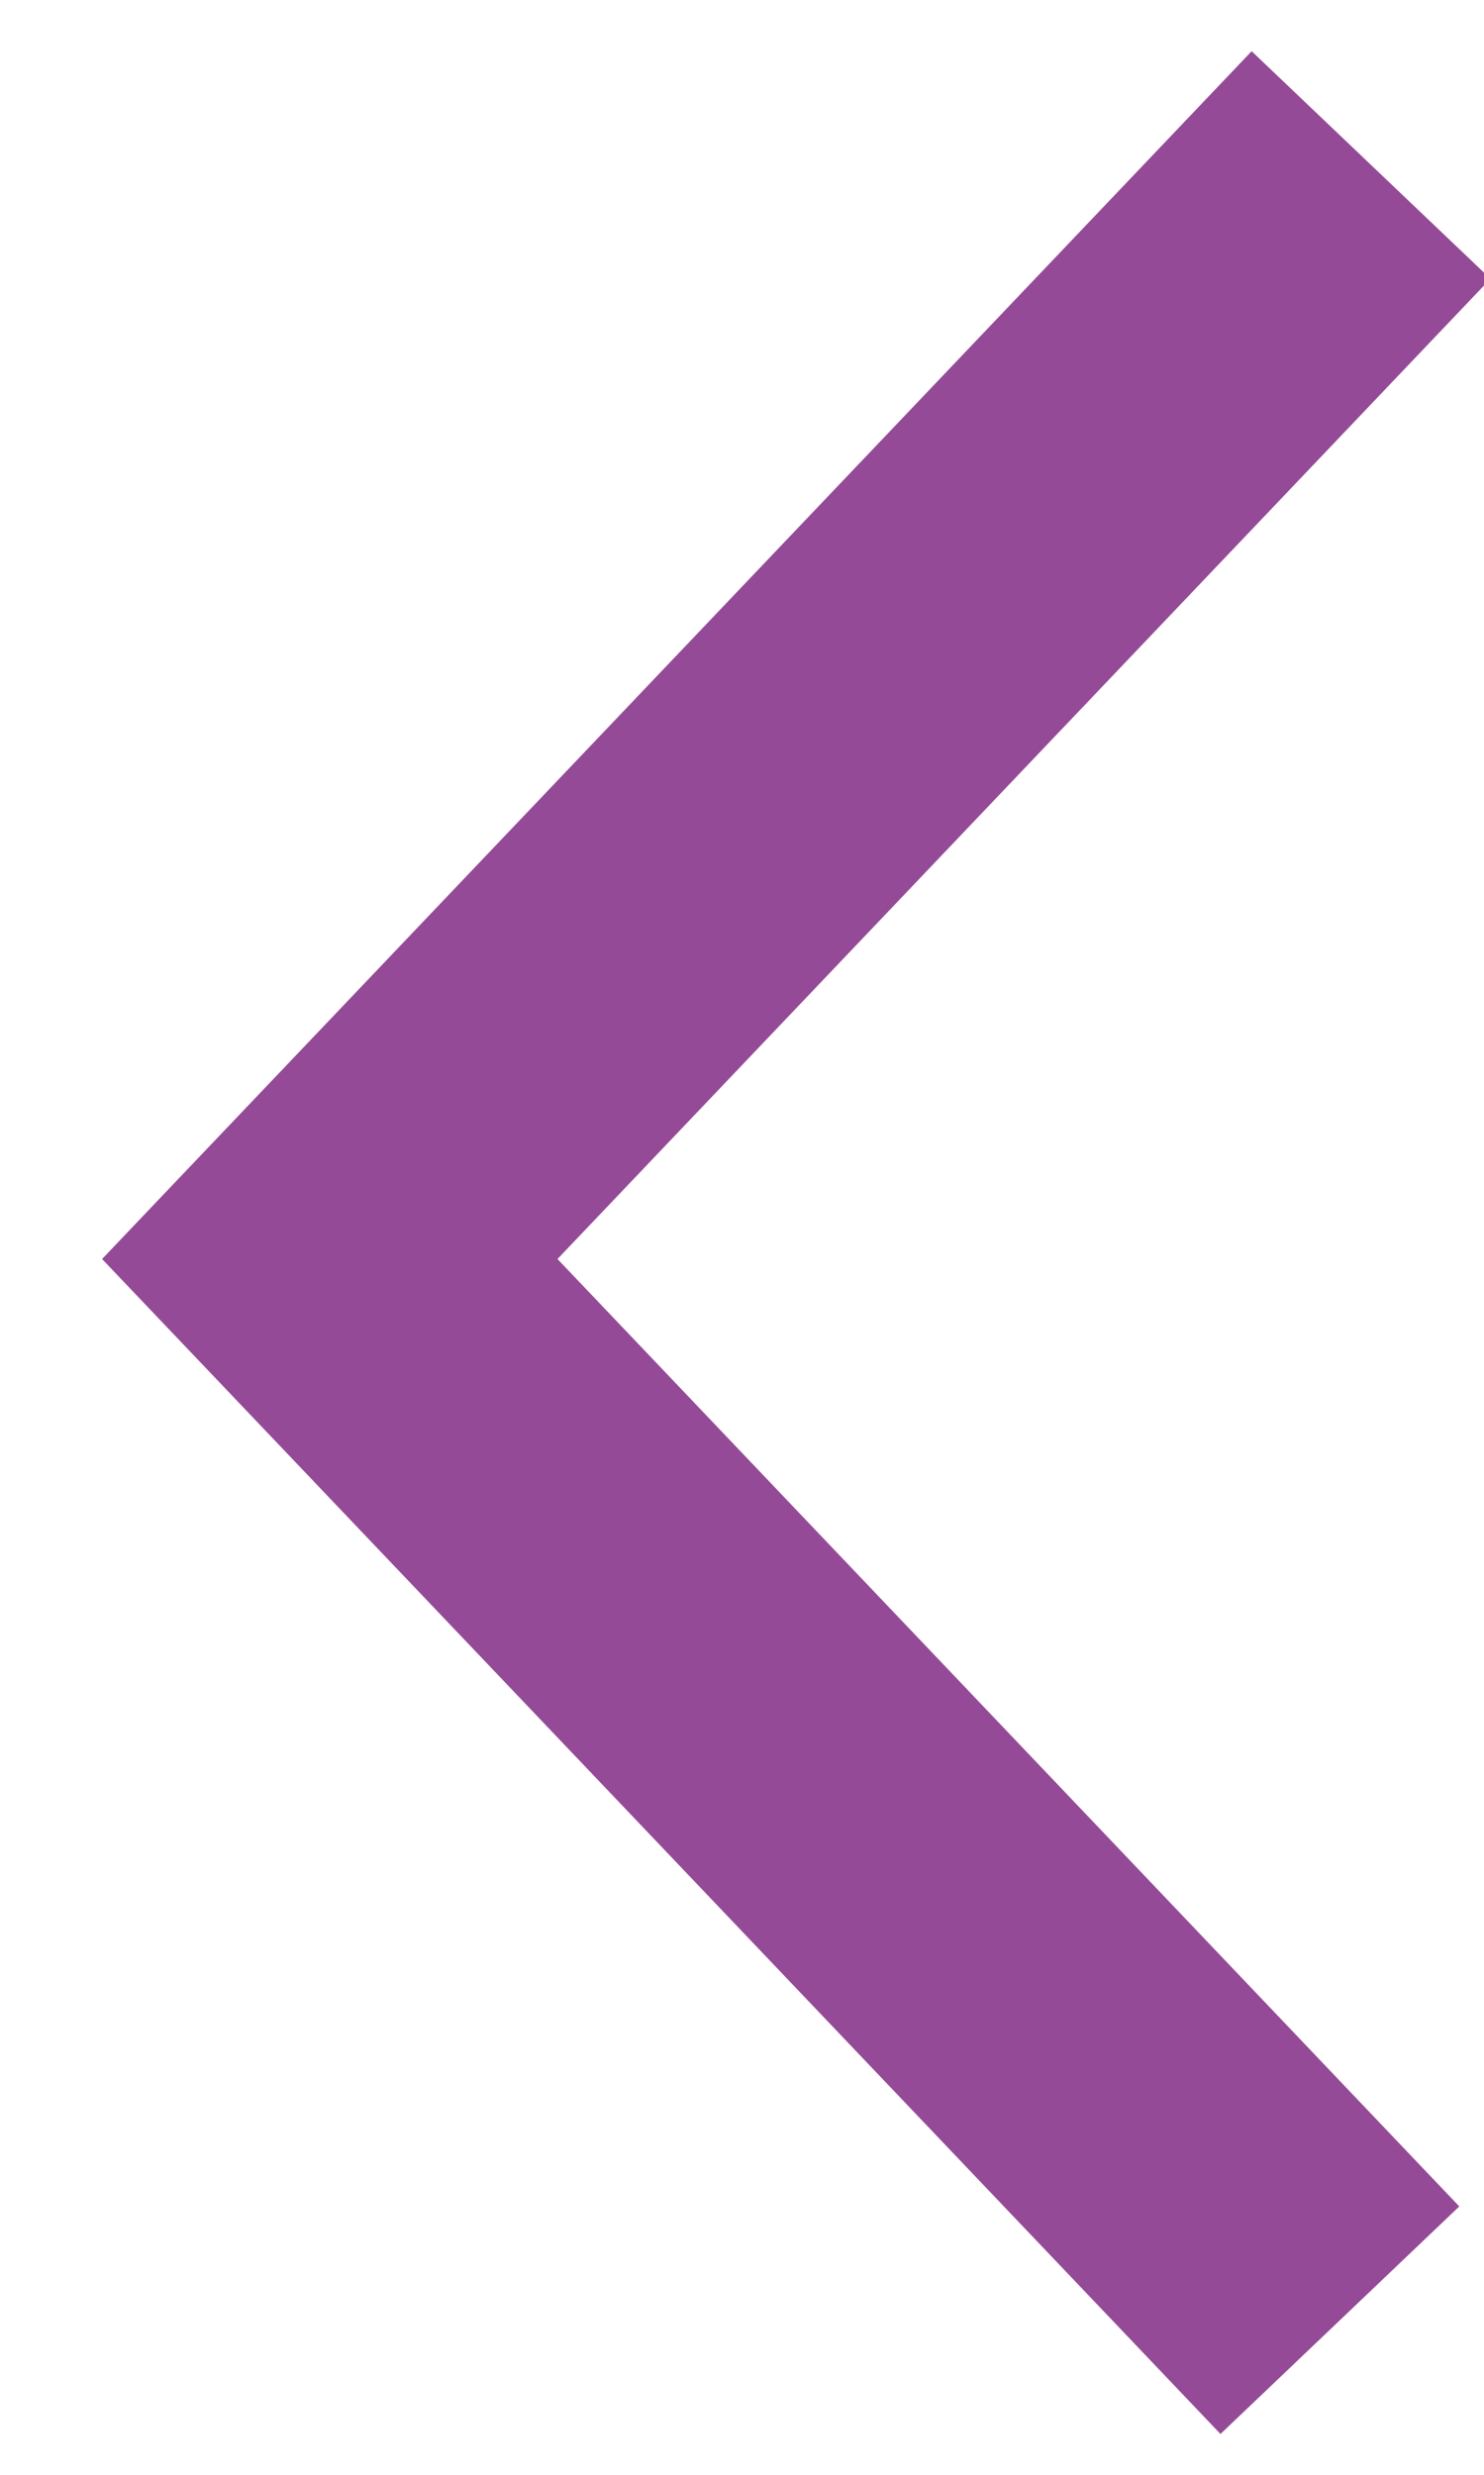 <?xml version="1.0" encoding="UTF-8"?>
<svg width="9px" height="15px" viewBox="0 0 9 15" version="1.1" xmlns="http://www.w3.org/2000/svg" xmlns:xlink="http://www.w3.org/1999/xlink">
    <!-- Generator: sketchtool 50.2 (55047) - http://www.bohemiancoding.com/sketch -->
    <title>8439120D-5704-4273-B416-FEE134322584</title>
    <desc>Created with sketchtool.</desc>
    <defs></defs>
    <g id="Action-Screens" stroke="none" stroke-width="1" fill="none" fill-rule="evenodd">
        <g id="Approve---insufficient-amount" transform="translate(-75, -69)" stroke="#954A97" stroke-width="2">
            <g id="Group-7" transform="translate(53, 51)">
                <g id="cancel" transform="translate(24, 14)">
                    <g id="Group">
                        <polyline id="Path-8" points="6.126 18.063 0 11.631 6.315 5"></polyline>
                    </g>
                </g>
            </g>
        </g>
    </g>
</svg>